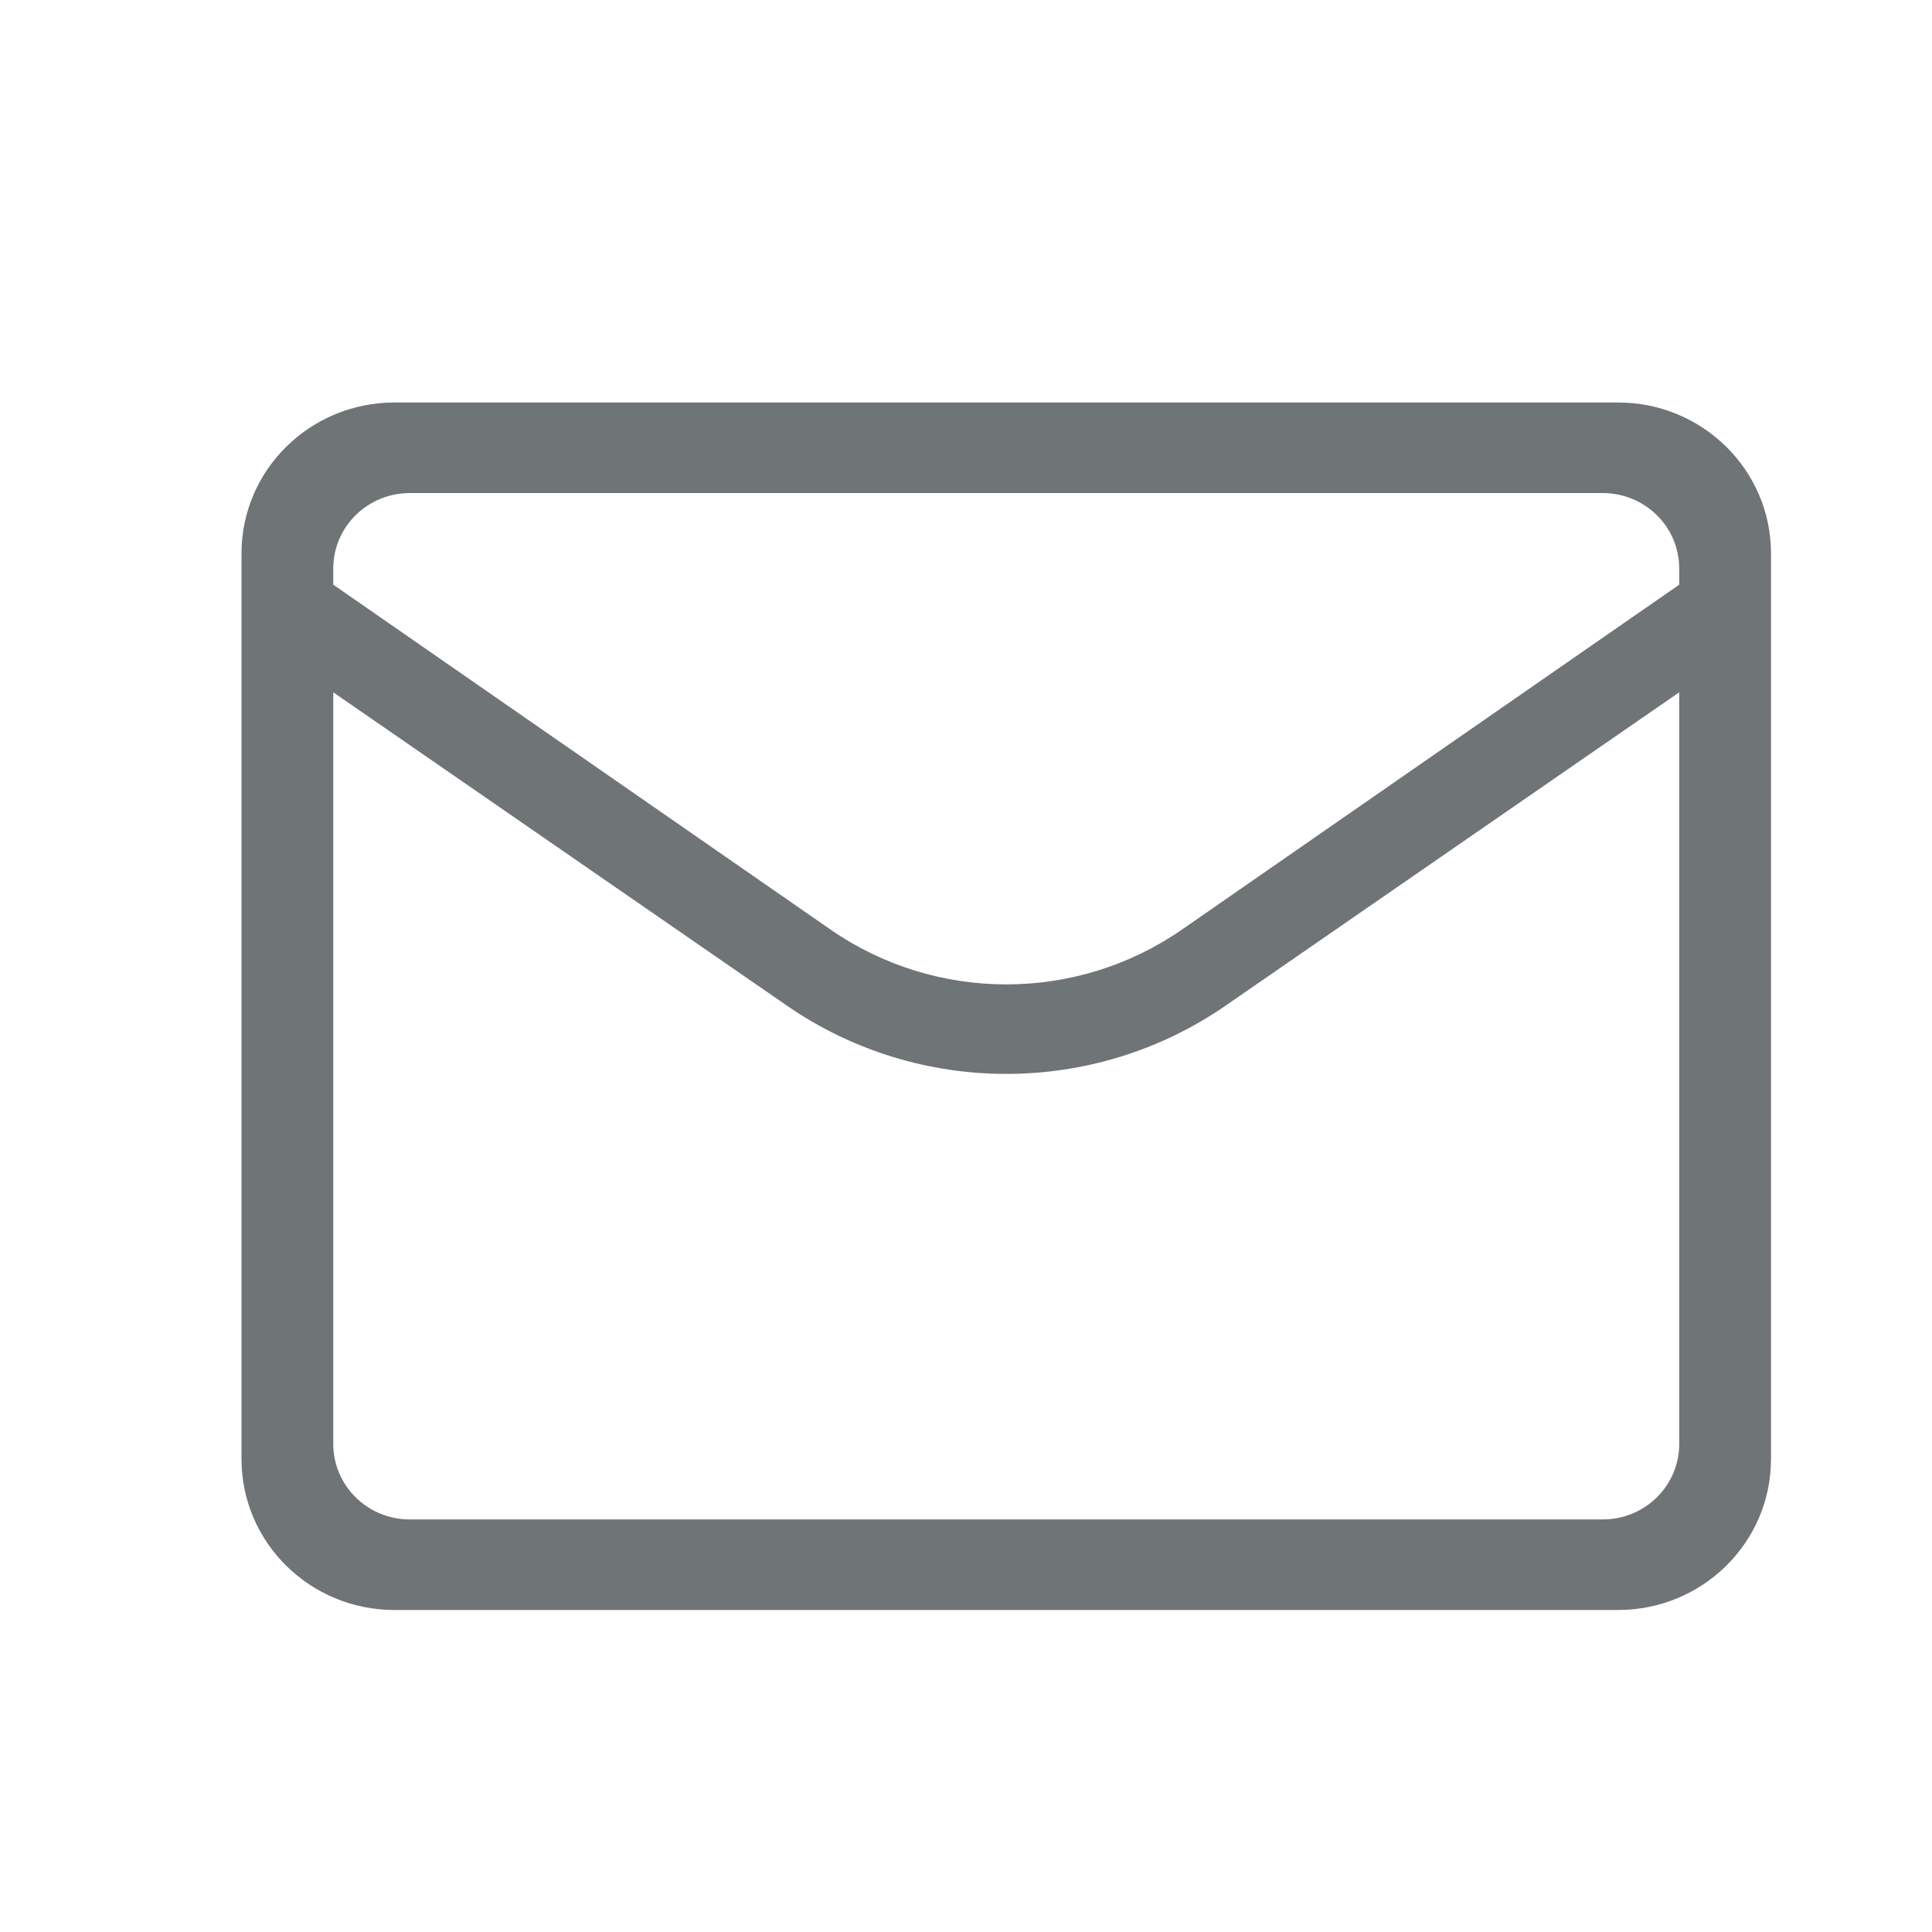 <svg width="24" height="24" viewBox="0 0 24 24" fill="none" xmlns="http://www.w3.org/2000/svg">
<path fill-rule="evenodd" clip-rule="evenodd" d="M4.9 5C3.851 5 3 5.839 3 6.875V7.812V18.125C3 19.161 3.851 20 4.9 20H20.1C21.149 20 22 19.161 22 18.125V7.812V6.875C22 5.839 21.149 5 20.1 5H4.9ZM4.14 17.938V8.6L9.776 12.493C11.412 13.623 13.588 13.623 15.224 12.493L20.86 8.6V17.938C20.86 18.455 20.435 18.875 19.91 18.875H5.09C4.565 18.875 4.14 18.455 4.14 17.938ZM5.09 6.125C4.565 6.125 4.14 6.545 4.14 7.062V7.263L10.315 11.546C11.626 12.456 13.374 12.456 14.685 11.546L20.86 7.263V7.062C20.86 6.545 20.435 6.125 19.91 6.125H5.09Z" fill="#6F7476"/>
</svg>
